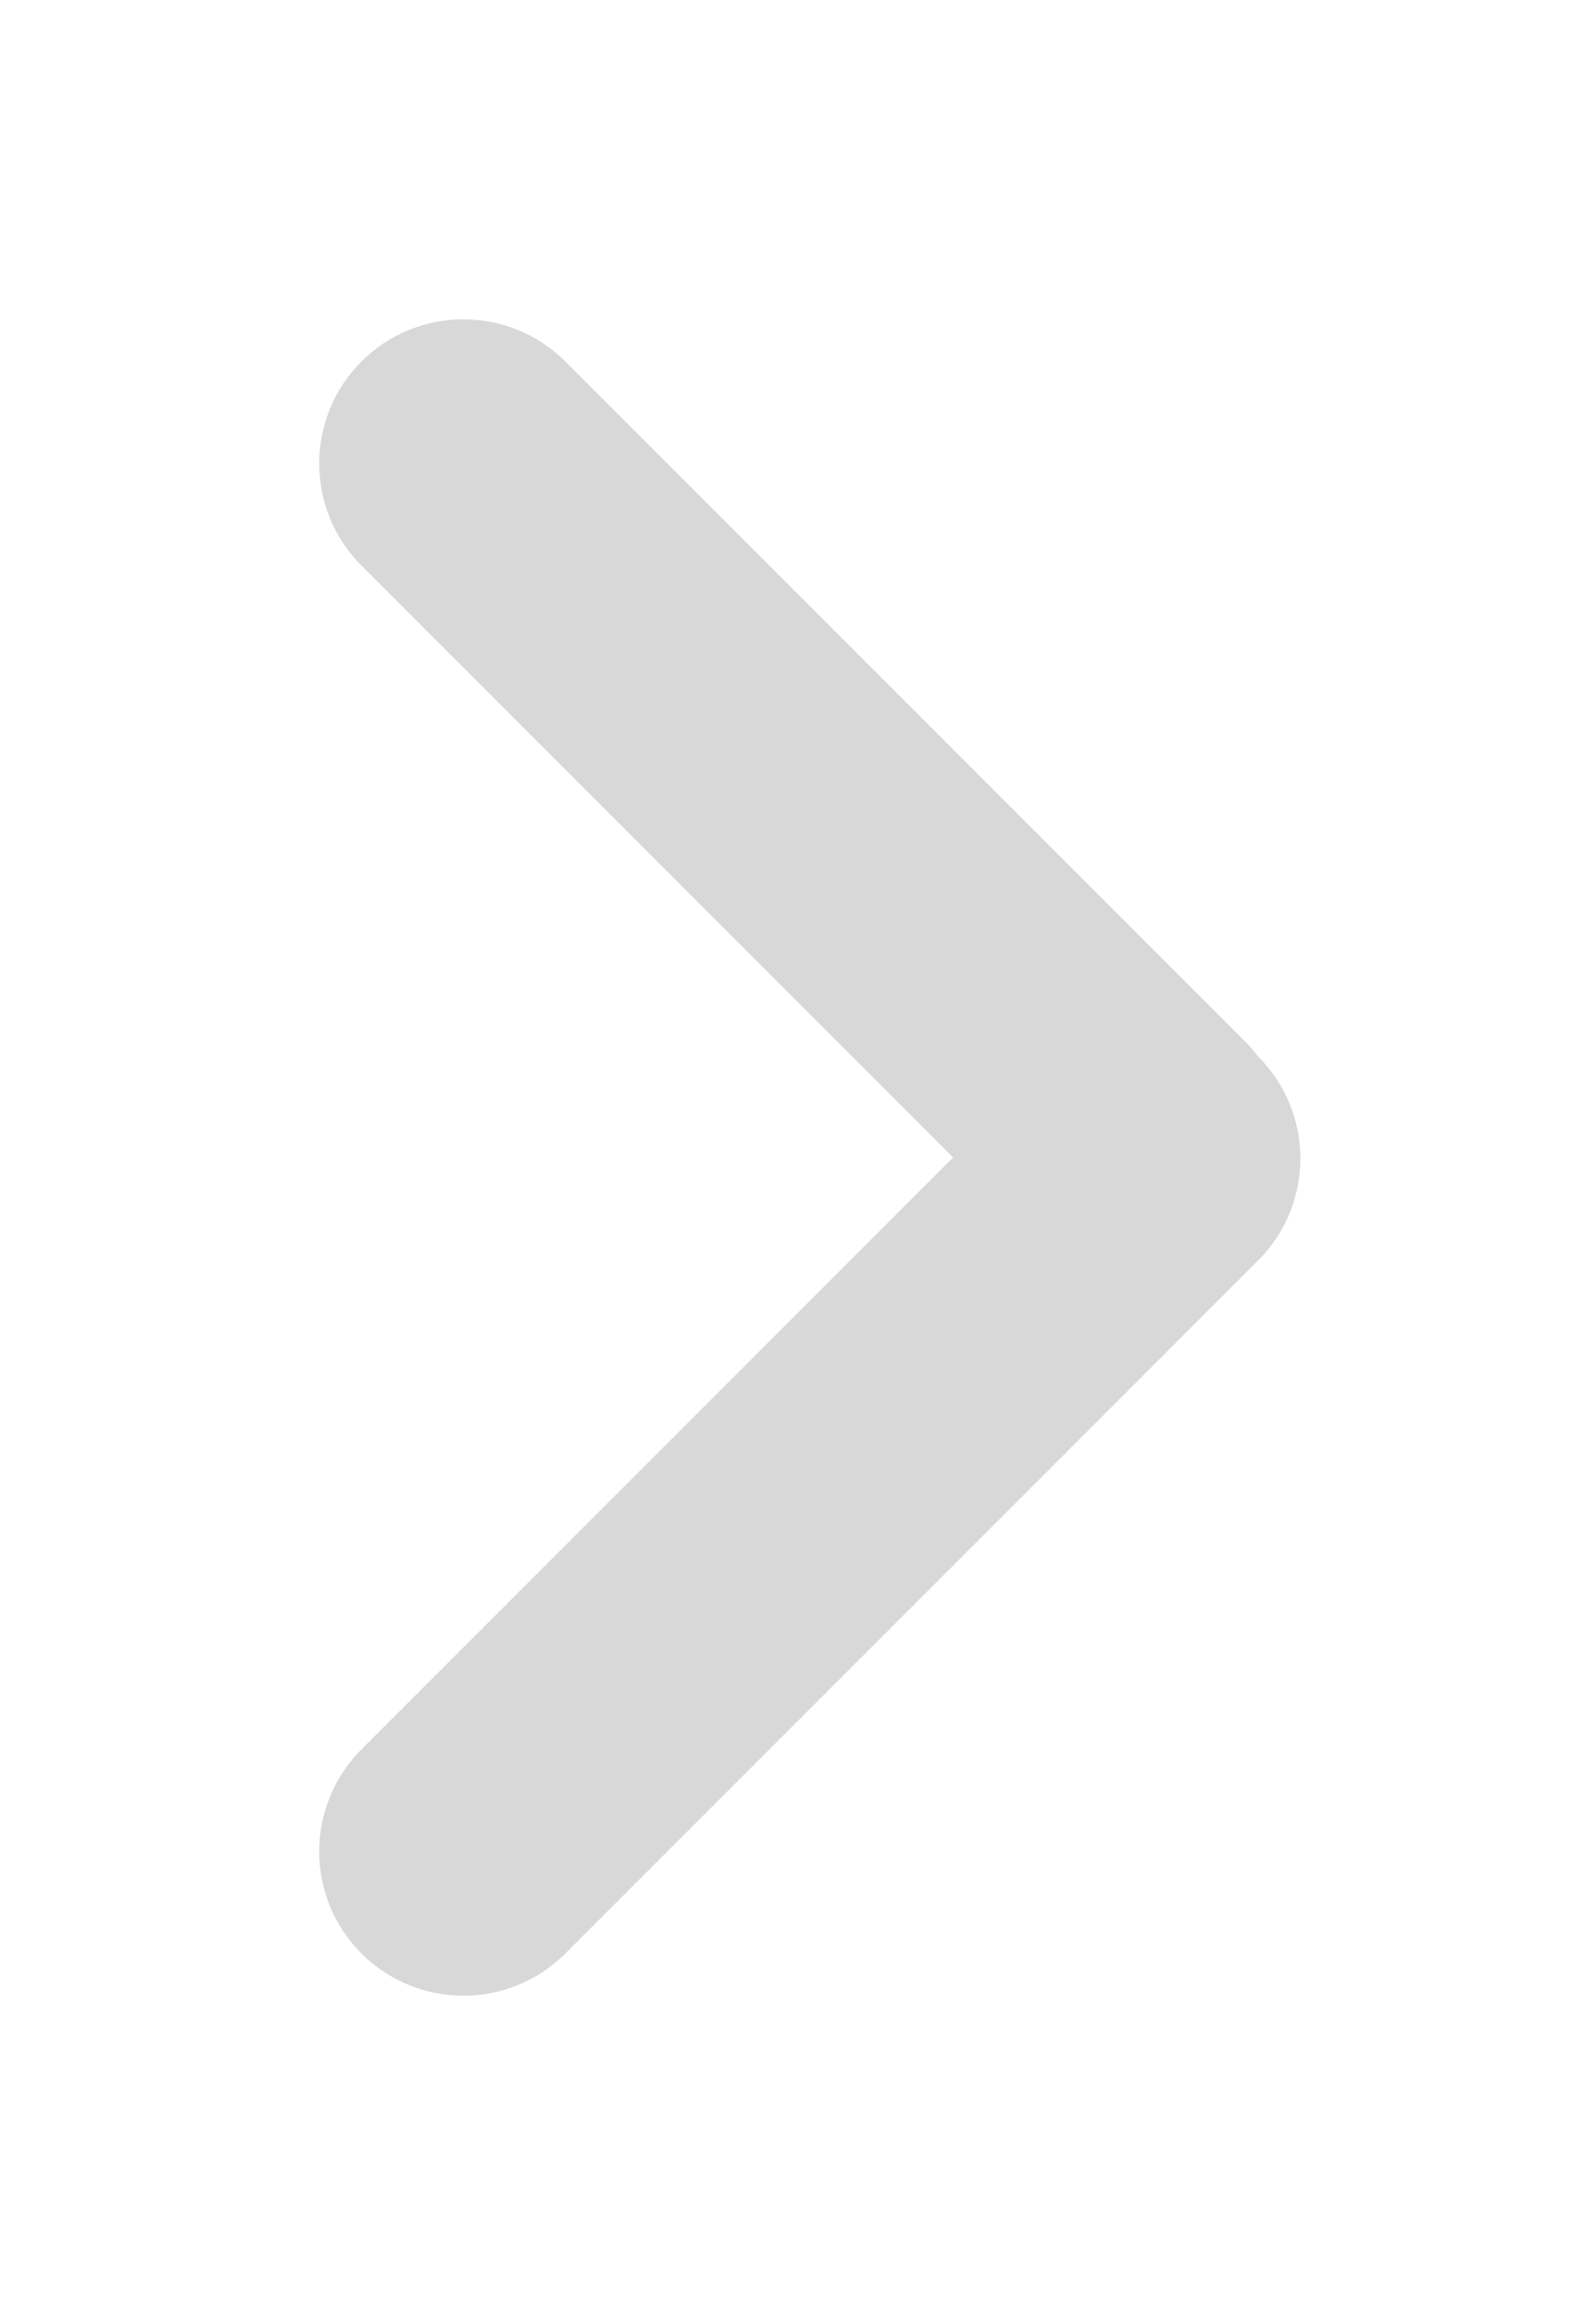 <?xml version="1.0" encoding="UTF-8"?>
<svg width="20px" height="29px" viewBox="0 0 20 29" version="1.1" xmlns="http://www.w3.org/2000/svg" xmlns:xlink="http://www.w3.org/1999/xlink">
    <!-- Generator: Sketch 49 (51002) - http://www.bohemiancoding.com/sketch -->
    <title>Arro</title>
    <desc>Created with Sketch.</desc>
    <defs>
        <filter x="-0.9%" y="-3.4%" width="101.9%" height="109.4%" filterUnits="objectBoundingBox" id="filter-1">
            <feOffset dx="0" dy="2" in="SourceAlpha" result="shadowOffsetOuter1"></feOffset>
            <feGaussianBlur stdDeviation="2" in="shadowOffsetOuter1" result="shadowBlurOuter1"></feGaussianBlur>
            <feColorMatrix values="0 0 0 0 1   0 0 0 0 0.996   0 0 0 0 0.882  0 0 0 1 0" type="matrix" in="shadowBlurOuter1" result="shadowMatrixOuter1"></feColorMatrix>
            <feMerge>
                <feMergeNode in="shadowMatrixOuter1"></feMergeNode>
                <feMergeNode in="SourceGraphic"></feMergeNode>
            </feMerge>
        </filter>
    </defs>
    <g id="点餐" stroke="none" stroke-width="1" fill="none" fill-rule="evenodd">
        <g id="首页" transform="translate(-694, -662)" fill="#D8D8D8">
            <g id="Promotion-" filter="url(#filter-1)" transform="translate(-1, 631)">
                <g id="Arrow" transform="translate(699, 33)">
                    <path d="M11.766,9.235 C12.472,9.94 12.471,11.084 11.766,11.79 L3.085,20.471 C2.379,21.176 1.235,21.176 0.529,20.471 C-0.176,19.765 -0.176,18.621 0.529,17.915 L7.944,10.5 L0.529,3.085 C-0.176,2.379 -0.176,1.235 0.529,0.529 C1.235,-0.176 2.379,-0.176 3.085,0.529 L11.604,9.048 C11.663,9.107 11.717,9.17 11.766,9.235 Z" id="Combined-Shape"></path>
                </g>
            </g>
        </g>
    </g>
</svg>